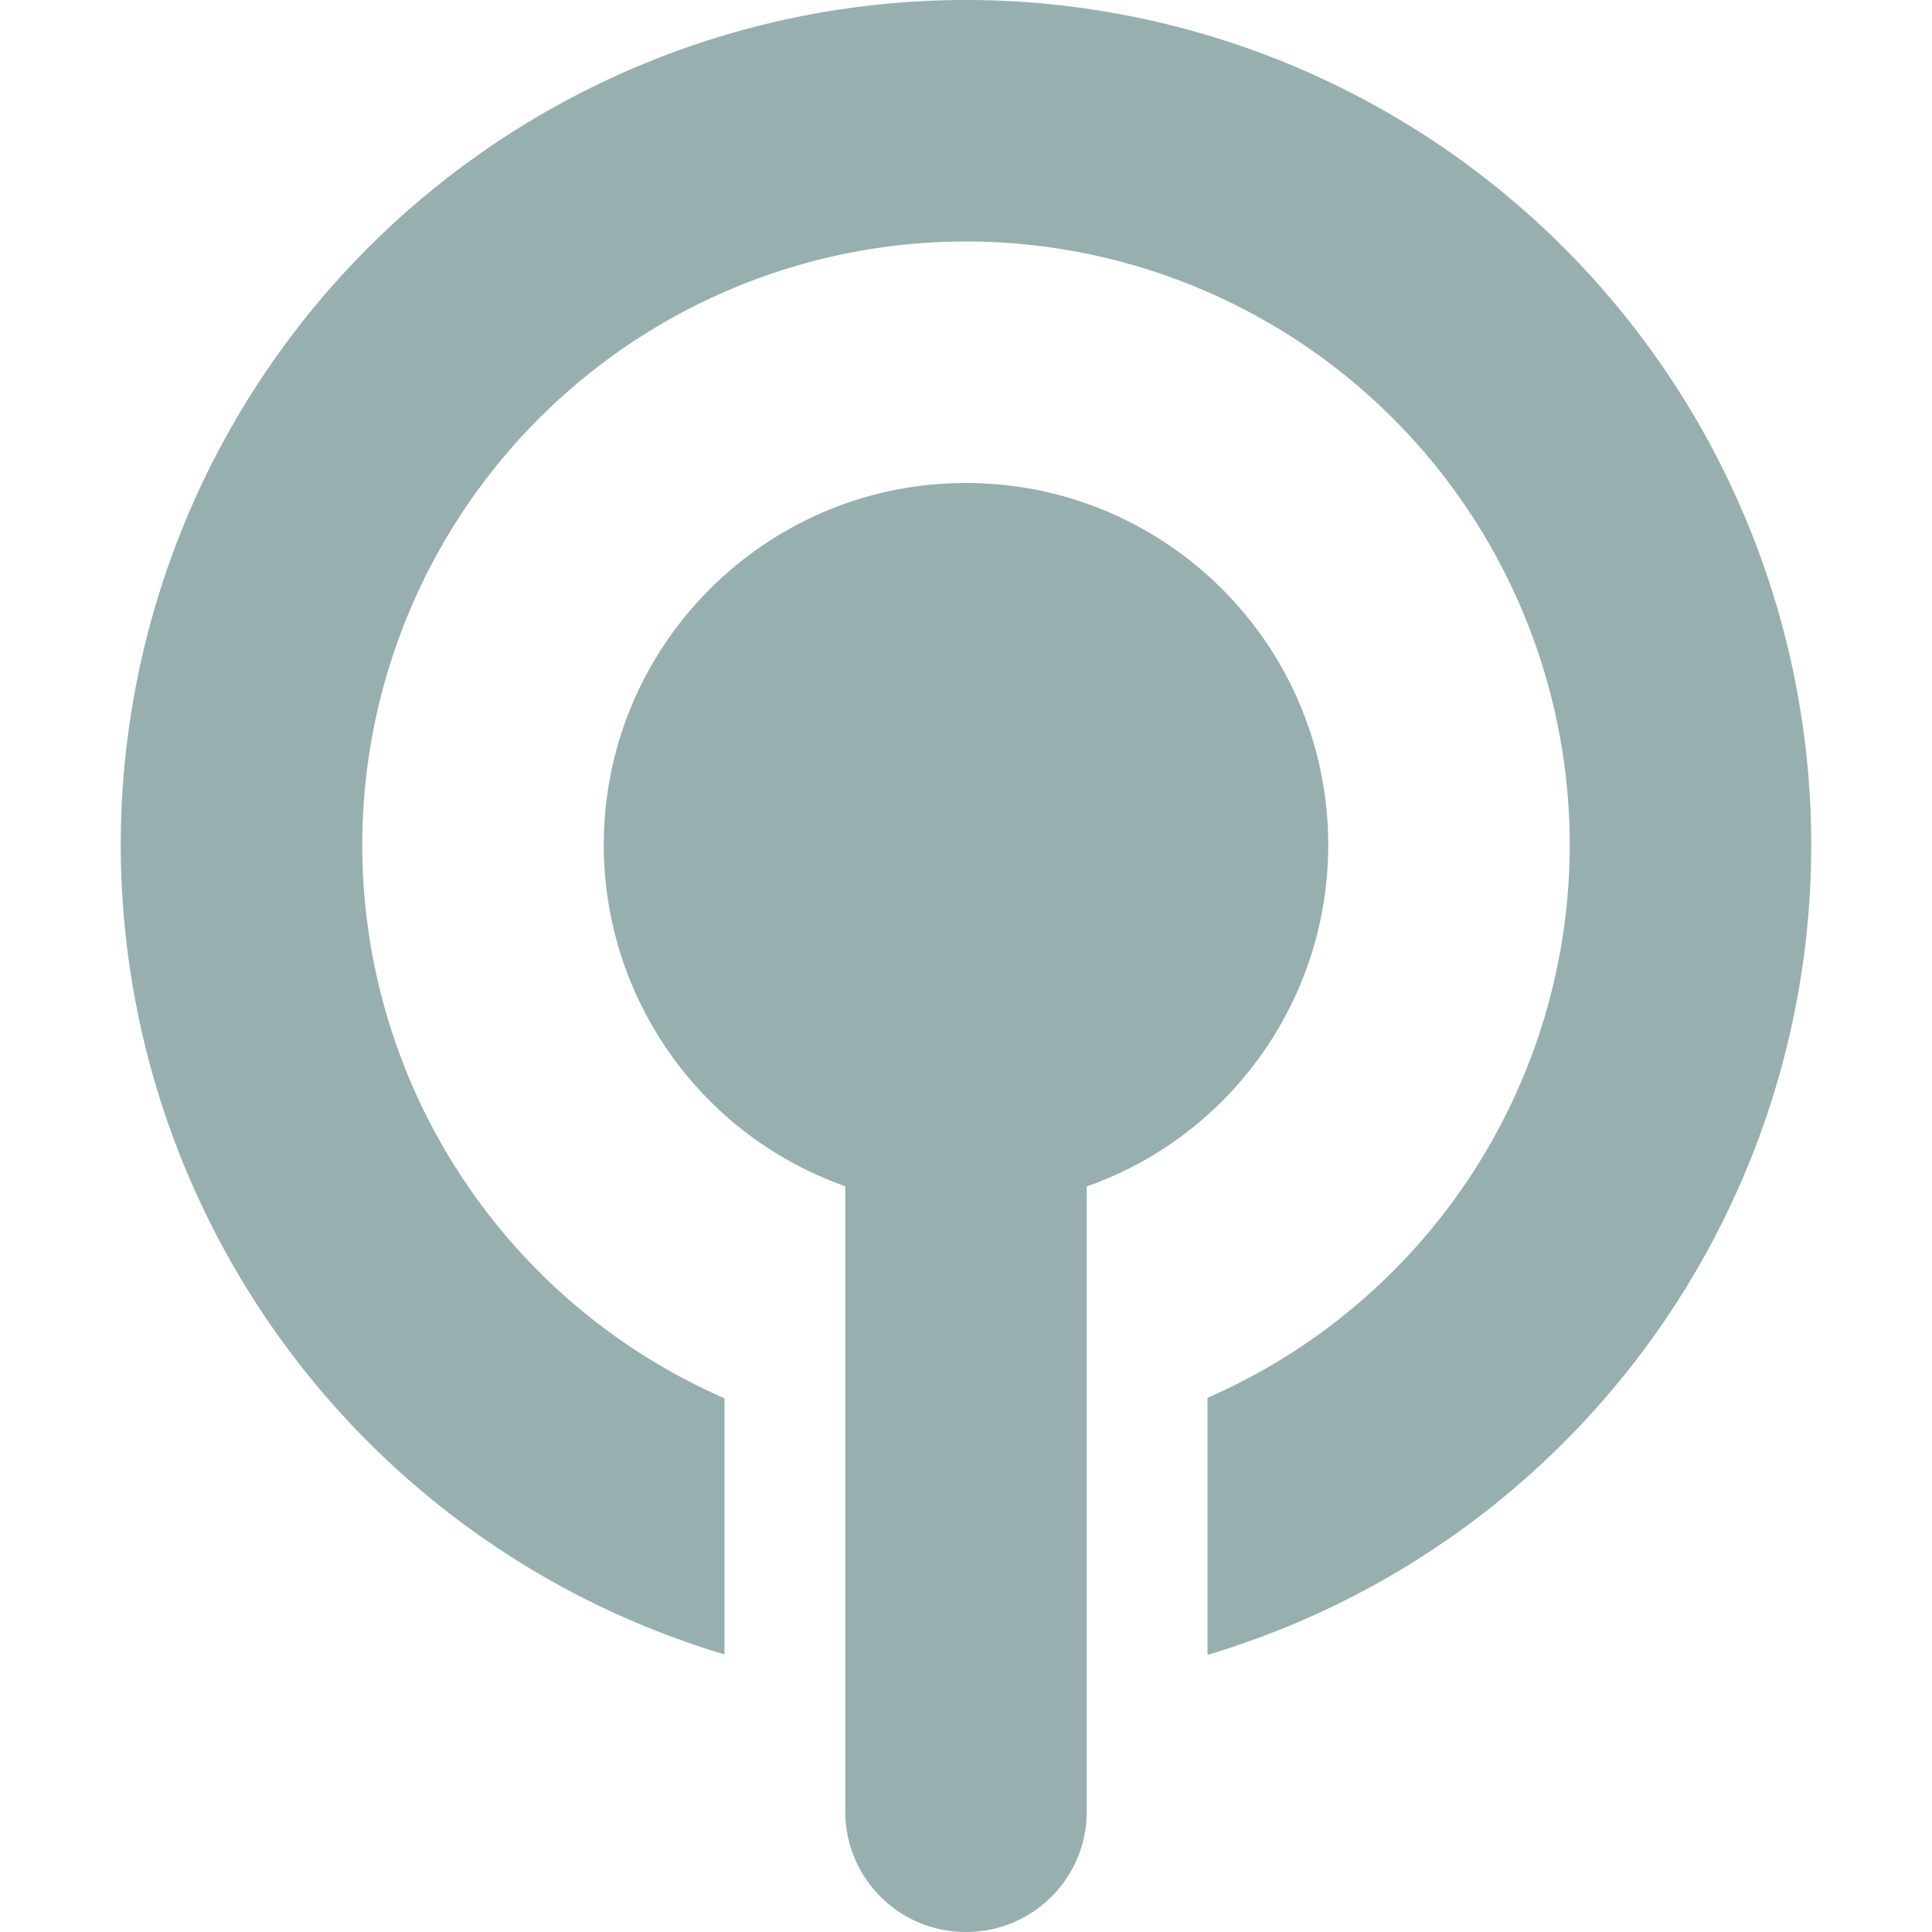 <svg xmlns="http://www.w3.org/2000/svg" id="svg2" width="16" height="16" version="1.1">
 <path style="fill:#97afaf" d="M 8 0 A 7 7 0 0 0 1 7 A 7 7 0 0 0 6 13.701 L 6 11.58 A 5 5 0 0 1 3 7 A 5 5 0 0 1 8 2 A 5 5 0 0 1 13 7 A 5 5 0 0 1 10 11.576 L 10 13.705 A 7 7 0 0 0 15 7 A 7 7 0 0 0 8 0 z M 8 4 C 6.343 4 5 5.343 5 7 C 5.002 8.27 5.803 9.401 7 9.824 L 7 15 C 7 15.554 7.446 16 8 16 C 8.554 16 9 15.554 9 15 L 9 9.826 C 10.198 9.403 10.999 8.271 11 7 C 11 5.343 9.657 4 8 4 z"/>
</svg>
